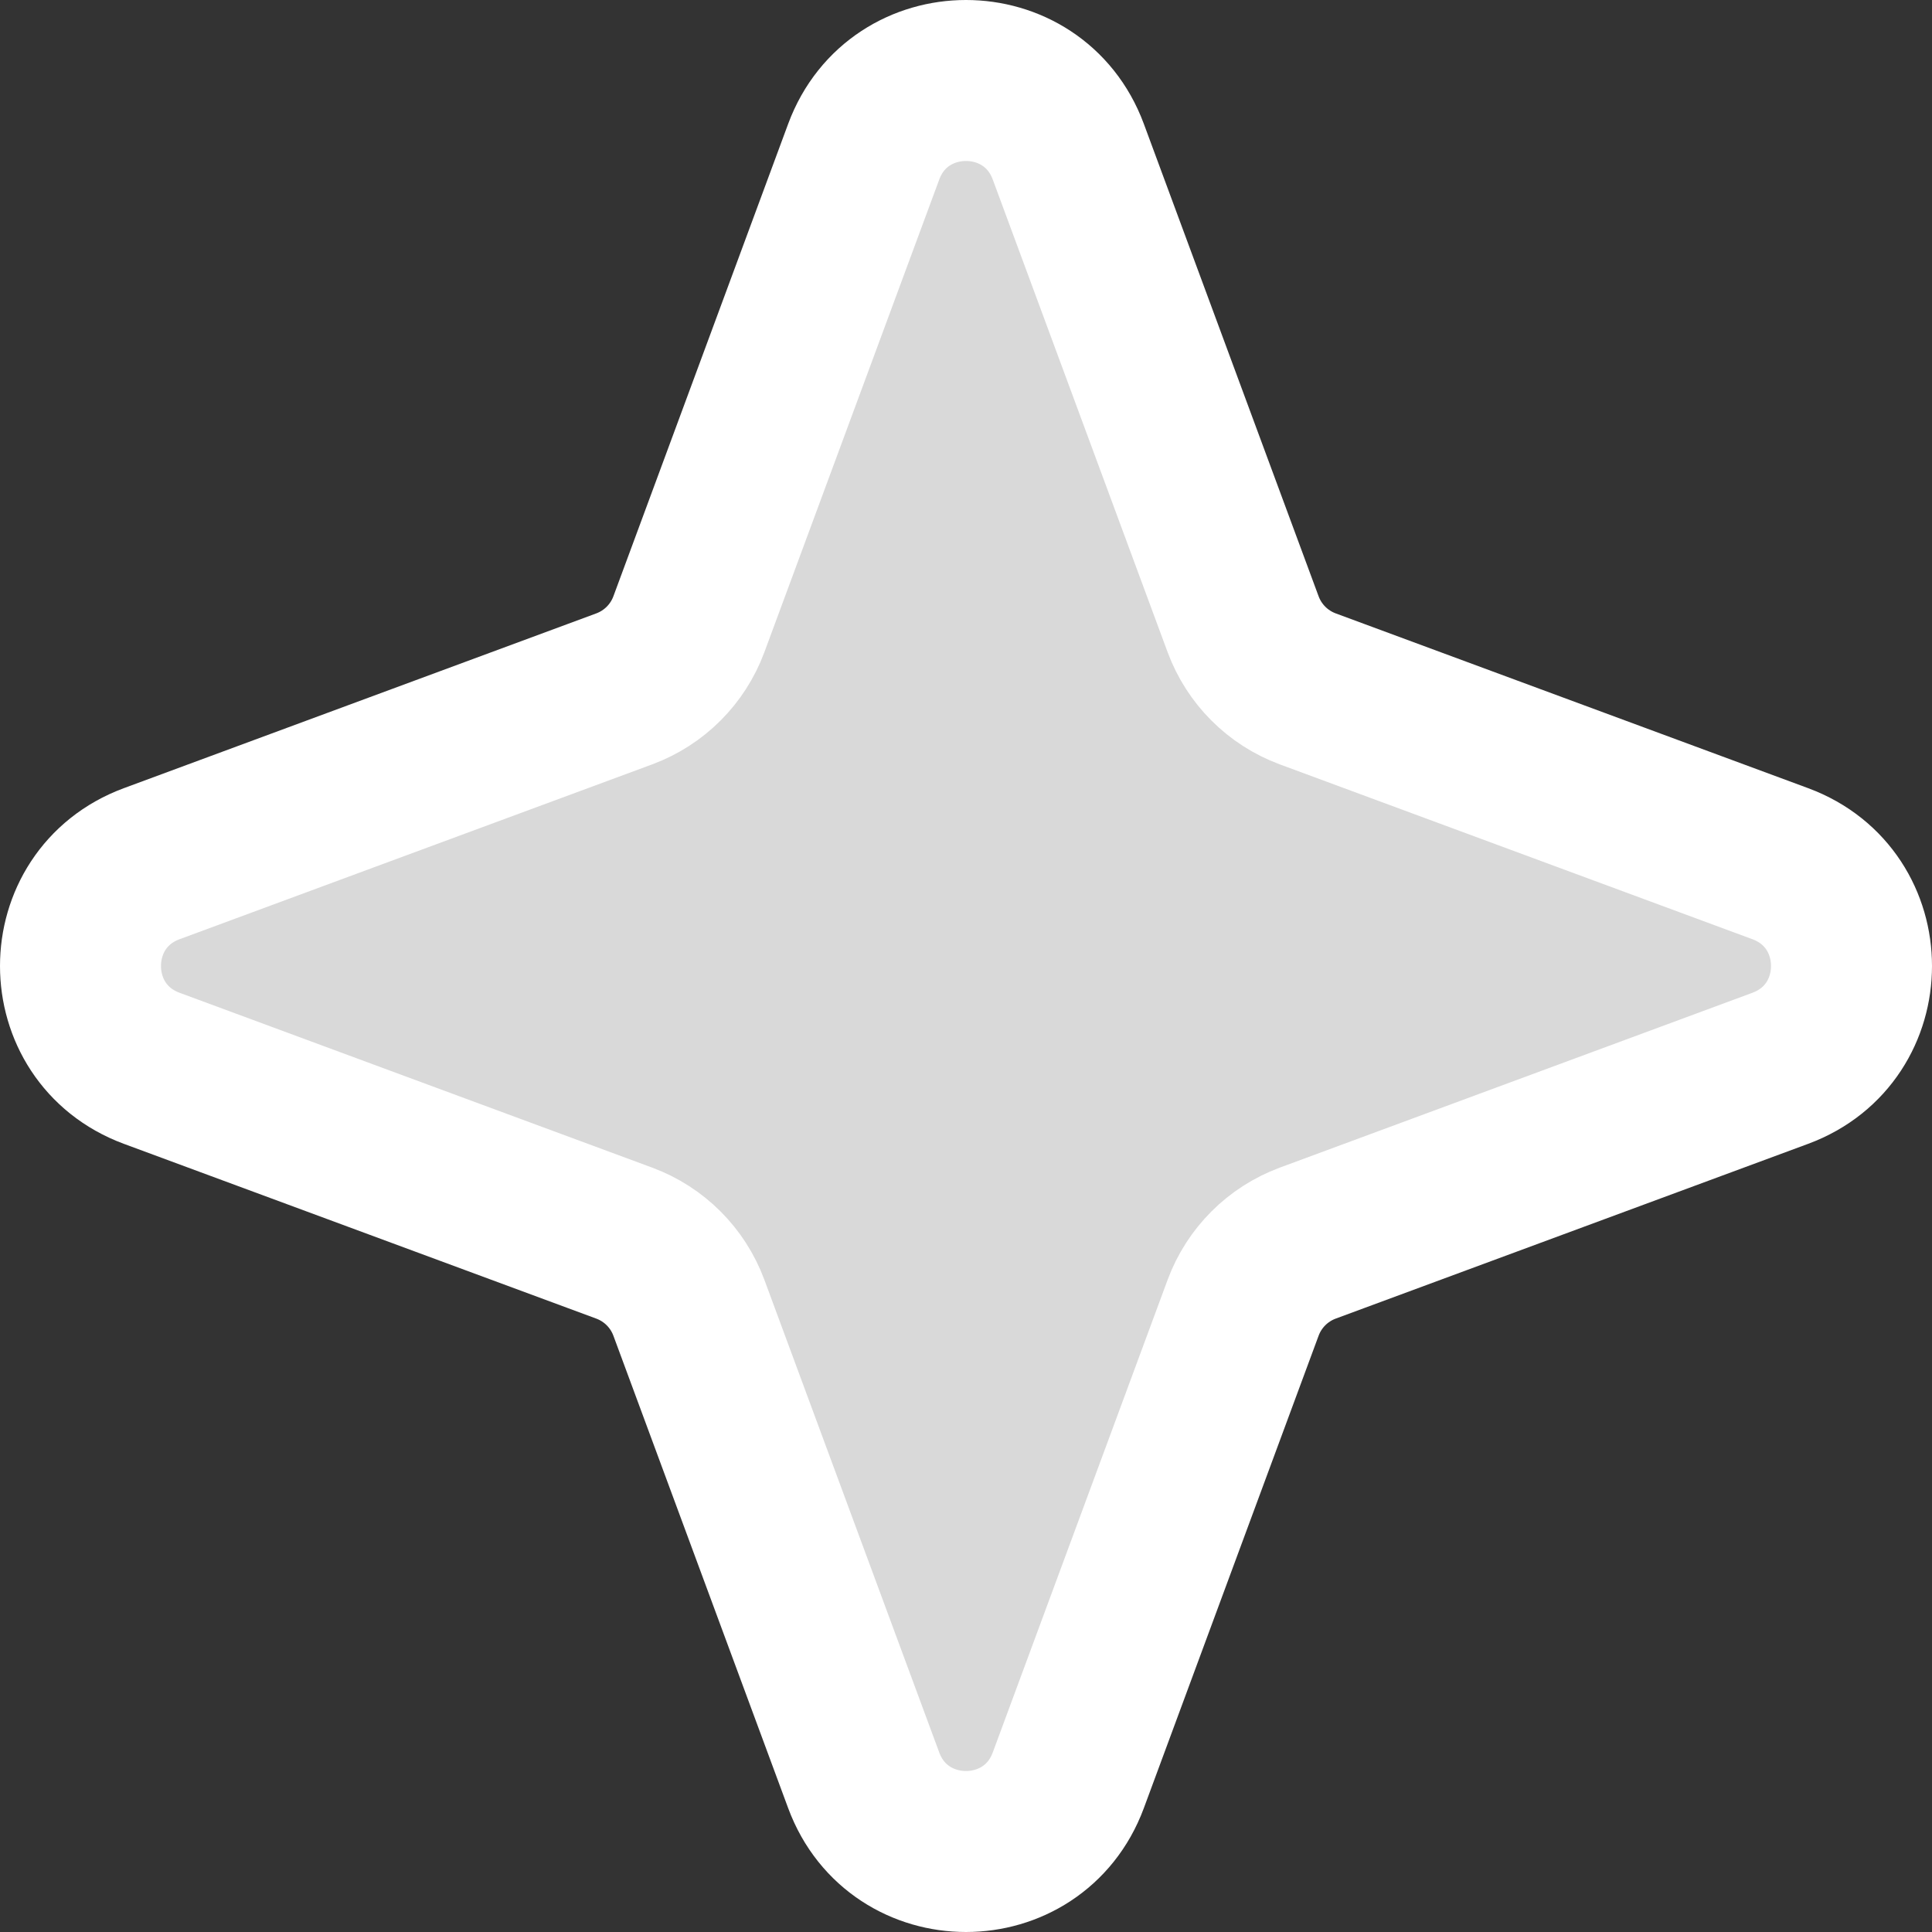 <svg width="24" height="24" viewBox="0 0 24 24" fill="none" xmlns="http://www.w3.org/2000/svg">
    <rect x="0" y="0" width="24" height="24" fill="#333333" stroke="none"/>
    <path d="M10.729 1.885C11.166 0.705 12.834 0.705 13.271 1.885L15.443 7.756C15.581 8.127 15.873 8.419 16.244 8.557L22.115 10.729C23.295 11.166 23.295 12.834 22.115 13.271L16.244 15.443C15.873 15.581 15.581 15.873 15.443 16.244L13.271 22.115C12.834 23.295 11.166 23.295 10.729 22.115L8.557 16.244C8.419 15.873 8.127 15.581 7.756 15.443L1.885 13.271C0.705 12.834 0.705 11.166 1.885 10.729L7.756 8.557C8.127 8.419 8.419 8.127 8.557 7.756L10.729 1.885Z" fill="#D9D9D9" stroke="white" stroke-width="2" stroke-linejoin="round"/>
</svg>
